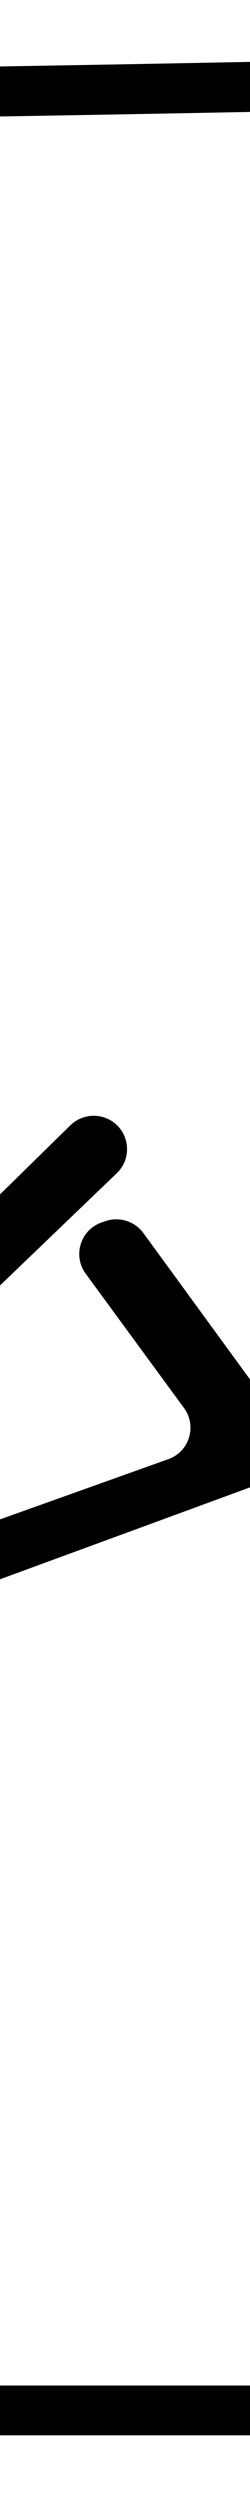 <?xml version="1.0" encoding="utf-8"?>
<!-- Generator: Adobe Illustrator 23.0.0, SVG Export Plug-In . SVG Version: 6.00 Build 0)  -->
<svg version="1.1" id="Layer_1" xmlns="http://www.w3.org/2000/svg" xmlns:xlink="http://www.w3.org/1999/xlink" x="0px" y="0px"
	 viewBox="0 0 15 150" style="enable-background:new 0 0 15 150;" xml:space="preserve">
<style type="text/css">
	.st0{clip-path:url(#SVGID_2_);}
	.st1{fill:#FFFFFF;}
	.st2{enable-background:new    ;}
	.st3{clip-path:url(#SVGID_4_);}
	.st4{clip-path:url(#SVGID_6_);}
	.st5{clip-path:url(#SVGID_8_);}
	.st6{clip-path:url(#SVGID_10_);}
	.st7{clip-path:url(#SVGID_12_);}
	.st8{clip-path:url(#SVGID_14_);}
	.st9{clip-path:url(#SVGID_16_);}
	.st10{clip-path:url(#SVGID_18_);}
	.st11{clip-path:url(#SVGID_20_);}
	.st12{clip-path:url(#SVGID_22_);}
	.st13{clip-path:url(#SVGID_24_);}
	.st14{clip-path:url(#SVGID_26_);}
	.st15{clip-path:url(#SVGID_28_);}
	.st16{clip-path:url(#SVGID_30_);}
</style>
<g>
	<defs>
		<rect id="SVGID_5_" x="70" width="15" height="150"/>
	</defs>
	<clipPath id="SVGID_2_">
		<use xlink:href="#SVGID_5_"  style="overflow:visible;"/>
	</clipPath>
	<g class="st0">
		<g>
			<rect x="-79.8" class="st1" width="225" height="150"/>
		</g>
		<g>
			<g>
				<path d="M-76.76,4.8c2.57,35.06,3.32,70.23,2.14,105.37c-0.29,8.62-0.72,17.23-1.21,25.83c-0.27,4.64-0.25,9.3,5.34,10.05
					c7.92,1.06,16.63,0.07,24.61,0.07c8.63,0,17.27,0,25.9,0c35.2,0,70.4,0,105.6,0c8.63,0,17.27,0,25.9,0c4.32,0,8.63,0,12.95,0
					c4.03,0,8.39,0.52,12.37-0.13c3.85-0.64,5.83-3.25,5.46-7.15c-0.34-3.66-1.65-7.3-2.34-10.92c-0.9-4.7-1.55-9.45-2.01-14.21
					c-3.57-36.88,3.68-73.88-0.47-110.75c-0.09-0.78-0.62-1.53-1.5-1.5C66.2,3.97-3.64,5.01-73.46,4.6c-1.93-0.01-1.93,2.99,0,3
					C-3.64,8.01,66.2,6.97,135.98,4.47c-0.5-0.5-1-1-1.5-1.5c3.39,30.12-0.74,60.27-0.52,90.44c0.05,7.09,0.35,14.18,1.07,21.23
					c0.33,3.19,0.73,6.37,1.24,9.54c0.65,4.07,2.47,8.63,2.6,12.69c0.19,6.23-3.91,6.26-8.43,6.26c-3.98,0-7.97,0-11.95,0
					c-8.63,0-17.27,0-25.9,0c-31.88,0-63.76,0-95.64,0c-15.94,0-31.88,0-47.82,0c-3.32,0-6.64,0-9.96,0
					c-4.86,0-10.93,1.33-12.13-5.14c-0.65-3.53,0.49-8.31,0.67-11.92c0.23-4.64,0.43-9.27,0.6-13.91
					c1.28-35.8,0.56-71.64-2.07-107.36C-73.9,2.89-76.9,2.87-76.76,4.8L-76.76,4.8z"/>
			</g>
		</g>
		<g class="st2">
			<path d="M14.52,96.03v6.54l-17.19-6.38l0.29-2.18l3.41-0.95l5.57,1.39l0.86-0.83l3.12-22.66l2.5-0.24l1.44,4.04V96.03z
				 M19.95,69.69L0.02,70.17l-0.53-2.46l15.03-5.99l6.18,4.22L19.95,69.69z"/>
		</g>
	</g>
</g>
<g>
	<defs>
		<rect id="SVGID_7_" x="35" width="15" height="150"/>
	</defs>
	<clipPath id="SVGID_4_">
		<use xlink:href="#SVGID_7_"  style="overflow:visible;"/>
	</clipPath>
	<g class="st3">
		<g>
			<rect x="-99.8" class="st1" width="225" height="150"/>
		</g>
		<g>
			<g>
				<path d="M-96.76,4.8c2.57,35.06,3.32,70.23,2.14,105.37c-0.29,8.62-0.72,17.23-1.21,25.83c-0.27,4.64-0.25,9.3,5.34,10.05
					c7.92,1.06,16.63,0.07,24.61,0.07c8.63,0,17.27,0,25.9,0c35.2,0,70.4,0,105.6,0c8.63,0,17.27,0,25.9,0c4.32,0,8.63,0,12.95,0
					c4.03,0,8.39,0.52,12.37-0.13c3.85-0.64,5.83-3.25,5.46-7.15c-0.34-3.66-1.65-7.3-2.34-10.92c-0.9-4.7-1.55-9.45-2.01-14.21
					c-3.57-36.88,3.68-73.88-0.47-110.75c-0.09-0.78-0.62-1.53-1.5-1.5C46.2,3.97-23.64,5.01-93.46,4.6c-1.93-0.01-1.93,2.99,0,3
					C-23.64,8.01,46.2,6.97,115.98,4.47c-0.5-0.5-1-1-1.5-1.5c3.39,30.12-0.74,60.27-0.52,90.44c0.05,7.09,0.35,14.18,1.07,21.23
					c0.33,3.19,0.73,6.37,1.24,9.54c0.65,4.07,2.47,8.63,2.6,12.69c0.19,6.23-3.91,6.26-8.43,6.26c-3.98,0-7.97,0-11.95,0
					c-8.63,0-17.27,0-25.9,0c-31.88,0-63.76,0-95.64,0c-15.94,0-31.88,0-47.82,0c-3.32,0-6.64,0-9.96,0
					c-4.86,0-10.93,1.33-12.13-5.14c-0.65-3.53,0.49-8.31,0.67-11.92c0.23-4.64,0.43-9.27,0.6-13.91
					c1.28-35.8,0.56-71.64-2.07-107.36C-93.9,2.89-96.9,2.87-96.76,4.8L-96.76,4.8z"/>
			</g>
		</g>
		<g class="st2">
			<path d="M-5.48,96.03v6.54l-17.19-6.38l0.29-2.18l3.41-0.95l5.57,1.39l0.86-0.83l3.12-22.66l2.5-0.24l1.44,4.04V96.03z
				 M-0.05,69.69l-19.92,0.48l-0.53-2.46l15.03-5.99l6.18,4.22L-0.05,69.69z"/>
			<path d="M13.47,95.9l-7.49-7.67c-0.77-0.79-0.76-2.05,0.03-2.83l18.21-17.88c0.63-0.62,1.59-0.75,2.36-0.33h0
				c1.19,0.65,1.4,2.26,0.43,3.2L11.26,85.53c-0.82,0.78-0.82,2.09-0.01,2.88l3.53,3.43c0.55,0.53,1.35,0.71,2.07,0.45l13.25-4.74
				c1.26-0.45,1.73-1.99,0.94-3.07l-5.9-8.06c-0.79-1.08-0.31-2.63,0.95-3.07l0.23-0.08c0.83-0.29,1.76,0,2.28,0.71l8.56,11.75
				c0.78,1.07,0.32,2.6-0.93,3.06l-20.64,7.59C14.85,96.65,14.02,96.46,13.47,95.9z"/>
		</g>
	</g>
</g>
<g>
	<defs>
		<rect id="SVGID_9_" width="15" height="150"/>
	</defs>
	<clipPath id="SVGID_6_">
		<use xlink:href="#SVGID_9_"  style="overflow:visible;"/>
	</clipPath>
	<g class="st4">
		<g>
			<rect x="-119.8" class="st1" width="225" height="150"/>
		</g>
		<g>
			<g>
				<path d="M-116.76,4.8c2.57,35.06,3.32,70.23,2.14,105.37c-0.29,8.62-0.72,17.23-1.21,25.83c-0.27,4.64-0.25,9.3,5.34,10.05
					c7.92,1.06,16.63,0.07,24.61,0.07c8.63,0,17.27,0,25.9,0c35.2,0,70.4,0,105.6,0c8.63,0,17.27,0,25.9,0c4.32,0,8.63,0,12.95,0
					c4.03,0,8.39,0.52,12.37-0.13c3.85-0.64,5.83-3.25,5.46-7.15c-0.34-3.66-1.65-7.3-2.34-10.92c-0.9-4.7-1.55-9.45-2.01-14.21
					c-3.57-36.88,3.68-73.88-0.47-110.75c-0.09-0.78-0.62-1.53-1.5-1.5C26.2,3.97-43.64,5.01-113.46,4.6c-1.93-0.01-1.93,2.99,0,3
					C-43.64,8.01,26.2,6.97,95.98,4.47c-0.5-0.5-1-1-1.5-1.5c3.39,30.12-0.74,60.27-0.52,90.44c0.05,7.09,0.35,14.18,1.07,21.23
					c0.33,3.19,0.73,6.37,1.24,9.54c0.65,4.07,2.47,8.63,2.6,12.69c0.19,6.23-3.91,6.26-8.43,6.26c-3.98,0-7.97,0-11.95,0
					c-8.63,0-17.27,0-25.9,0c-31.88,0-63.76,0-95.64,0c-15.94,0-31.88,0-47.82,0c-3.32,0-6.64,0-9.96,0
					c-4.86,0-10.93,1.33-12.13-5.14c-0.65-3.53,0.49-8.31,0.67-11.92c0.23-4.64,0.43-9.27,0.6-13.91
					c1.28-35.8,0.56-71.64-2.07-107.36C-113.9,2.89-116.9,2.87-116.76,4.8L-116.76,4.8z"/>
			</g>
		</g>
		<g class="st2">
			<path d="M-6.53,95.9l-7.49-7.67c-0.77-0.79-0.76-2.05,0.03-2.83L4.22,67.52c0.63-0.62,1.59-0.75,2.36-0.33h0
				c1.19,0.65,1.4,2.26,0.43,3.2L-8.74,85.53c-0.82,0.78-0.82,2.09-0.01,2.88l3.53,3.43c0.55,0.53,1.35,0.71,2.07,0.45l13.25-4.74
				c1.26-0.45,1.73-1.99,0.94-3.07l-5.9-8.06c-0.79-1.08-0.31-2.63,0.95-3.07l0.23-0.08c0.83-0.29,1.76,0,2.28,0.71l8.56,11.75
				c0.78,1.07,0.32,2.6-0.93,3.06l-20.64,7.59C-5.15,96.65-5.98,96.46-6.53,95.9z"/>
		</g>
	</g>
</g>
<g>
	<defs>
		<rect id="SVGID_11_" x="105" width="15" height="150"/>
	</defs>
	<clipPath id="SVGID_8_">
		<use xlink:href="#SVGID_11_"  style="overflow:visible;"/>
	</clipPath>
	<g class="st5">
		<g>
			<rect x="-59.8" class="st1" width="225" height="150"/>
		</g>
		<g>
			<g>
				<path d="M-56.76,4.8c2.57,35.06,3.32,70.23,2.14,105.37c-0.29,8.62-0.72,17.23-1.21,25.83c-0.27,4.64-0.25,9.3,5.34,10.05
					c7.92,1.06,16.63,0.07,24.61,0.07c8.63,0,17.27,0,25.9,0c35.2,0,70.4,0,105.6,0c8.63,0,17.27,0,25.9,0c4.32,0,8.63,0,12.95,0
					c4.03,0,8.39,0.52,12.37-0.13c3.85-0.64,5.83-3.25,5.46-7.15c-0.34-3.66-1.65-7.3-2.34-10.92c-0.9-4.7-1.55-9.45-2.01-14.21
					c-3.57-36.88,3.68-73.88-0.47-110.75c-0.09-0.78-0.62-1.53-1.5-1.5C86.2,3.97,16.36,5.01-53.46,4.6c-1.93-0.01-1.93,2.99,0,3
					C16.36,8.01,86.2,6.97,155.98,4.47c-0.5-0.5-1-1-1.5-1.5c3.39,30.12-0.74,60.27-0.52,90.44c0.05,7.09,0.35,14.18,1.07,21.23
					c0.33,3.19,0.73,6.37,1.24,9.54c0.65,4.07,2.47,8.63,2.6,12.69c0.19,6.23-3.91,6.26-8.43,6.26c-3.98,0-7.97,0-11.95,0
					c-8.63,0-17.27,0-25.9,0c-31.88,0-63.76,0-95.64,0c-15.94,0-31.88,0-47.82,0c-3.32,0-6.64,0-9.96,0
					c-4.86,0-10.93,1.33-12.13-5.14c-0.65-3.53,0.49-8.31,0.67-11.92c0.23-4.64,0.43-9.27,0.6-13.91
					c1.28-35.8,0.56-71.64-2.07-107.36C-53.9,2.89-56.9,2.87-56.76,4.8L-56.76,4.8z"/>
			</g>
		</g>
		<g class="st2">
			<path d="M9.53,69.57l-19.44,0.48l-0.48-2.46l14.9-6.21l9.21-1.7L9.53,69.57z M10.01,111.43l-4.81-6.81l-16.04-1.91l2.66-27.23
				l2.21-4.52L-3.28,71l-2.74,22.1l14.55,0.83L10.01,111.43z M10.01,87.26l-12.77-3.46L-3,81.38l4.47-0.63l10.54-3.94L10.01,87.26z"
				/>
		</g>
	</g>
</g>
</svg>
